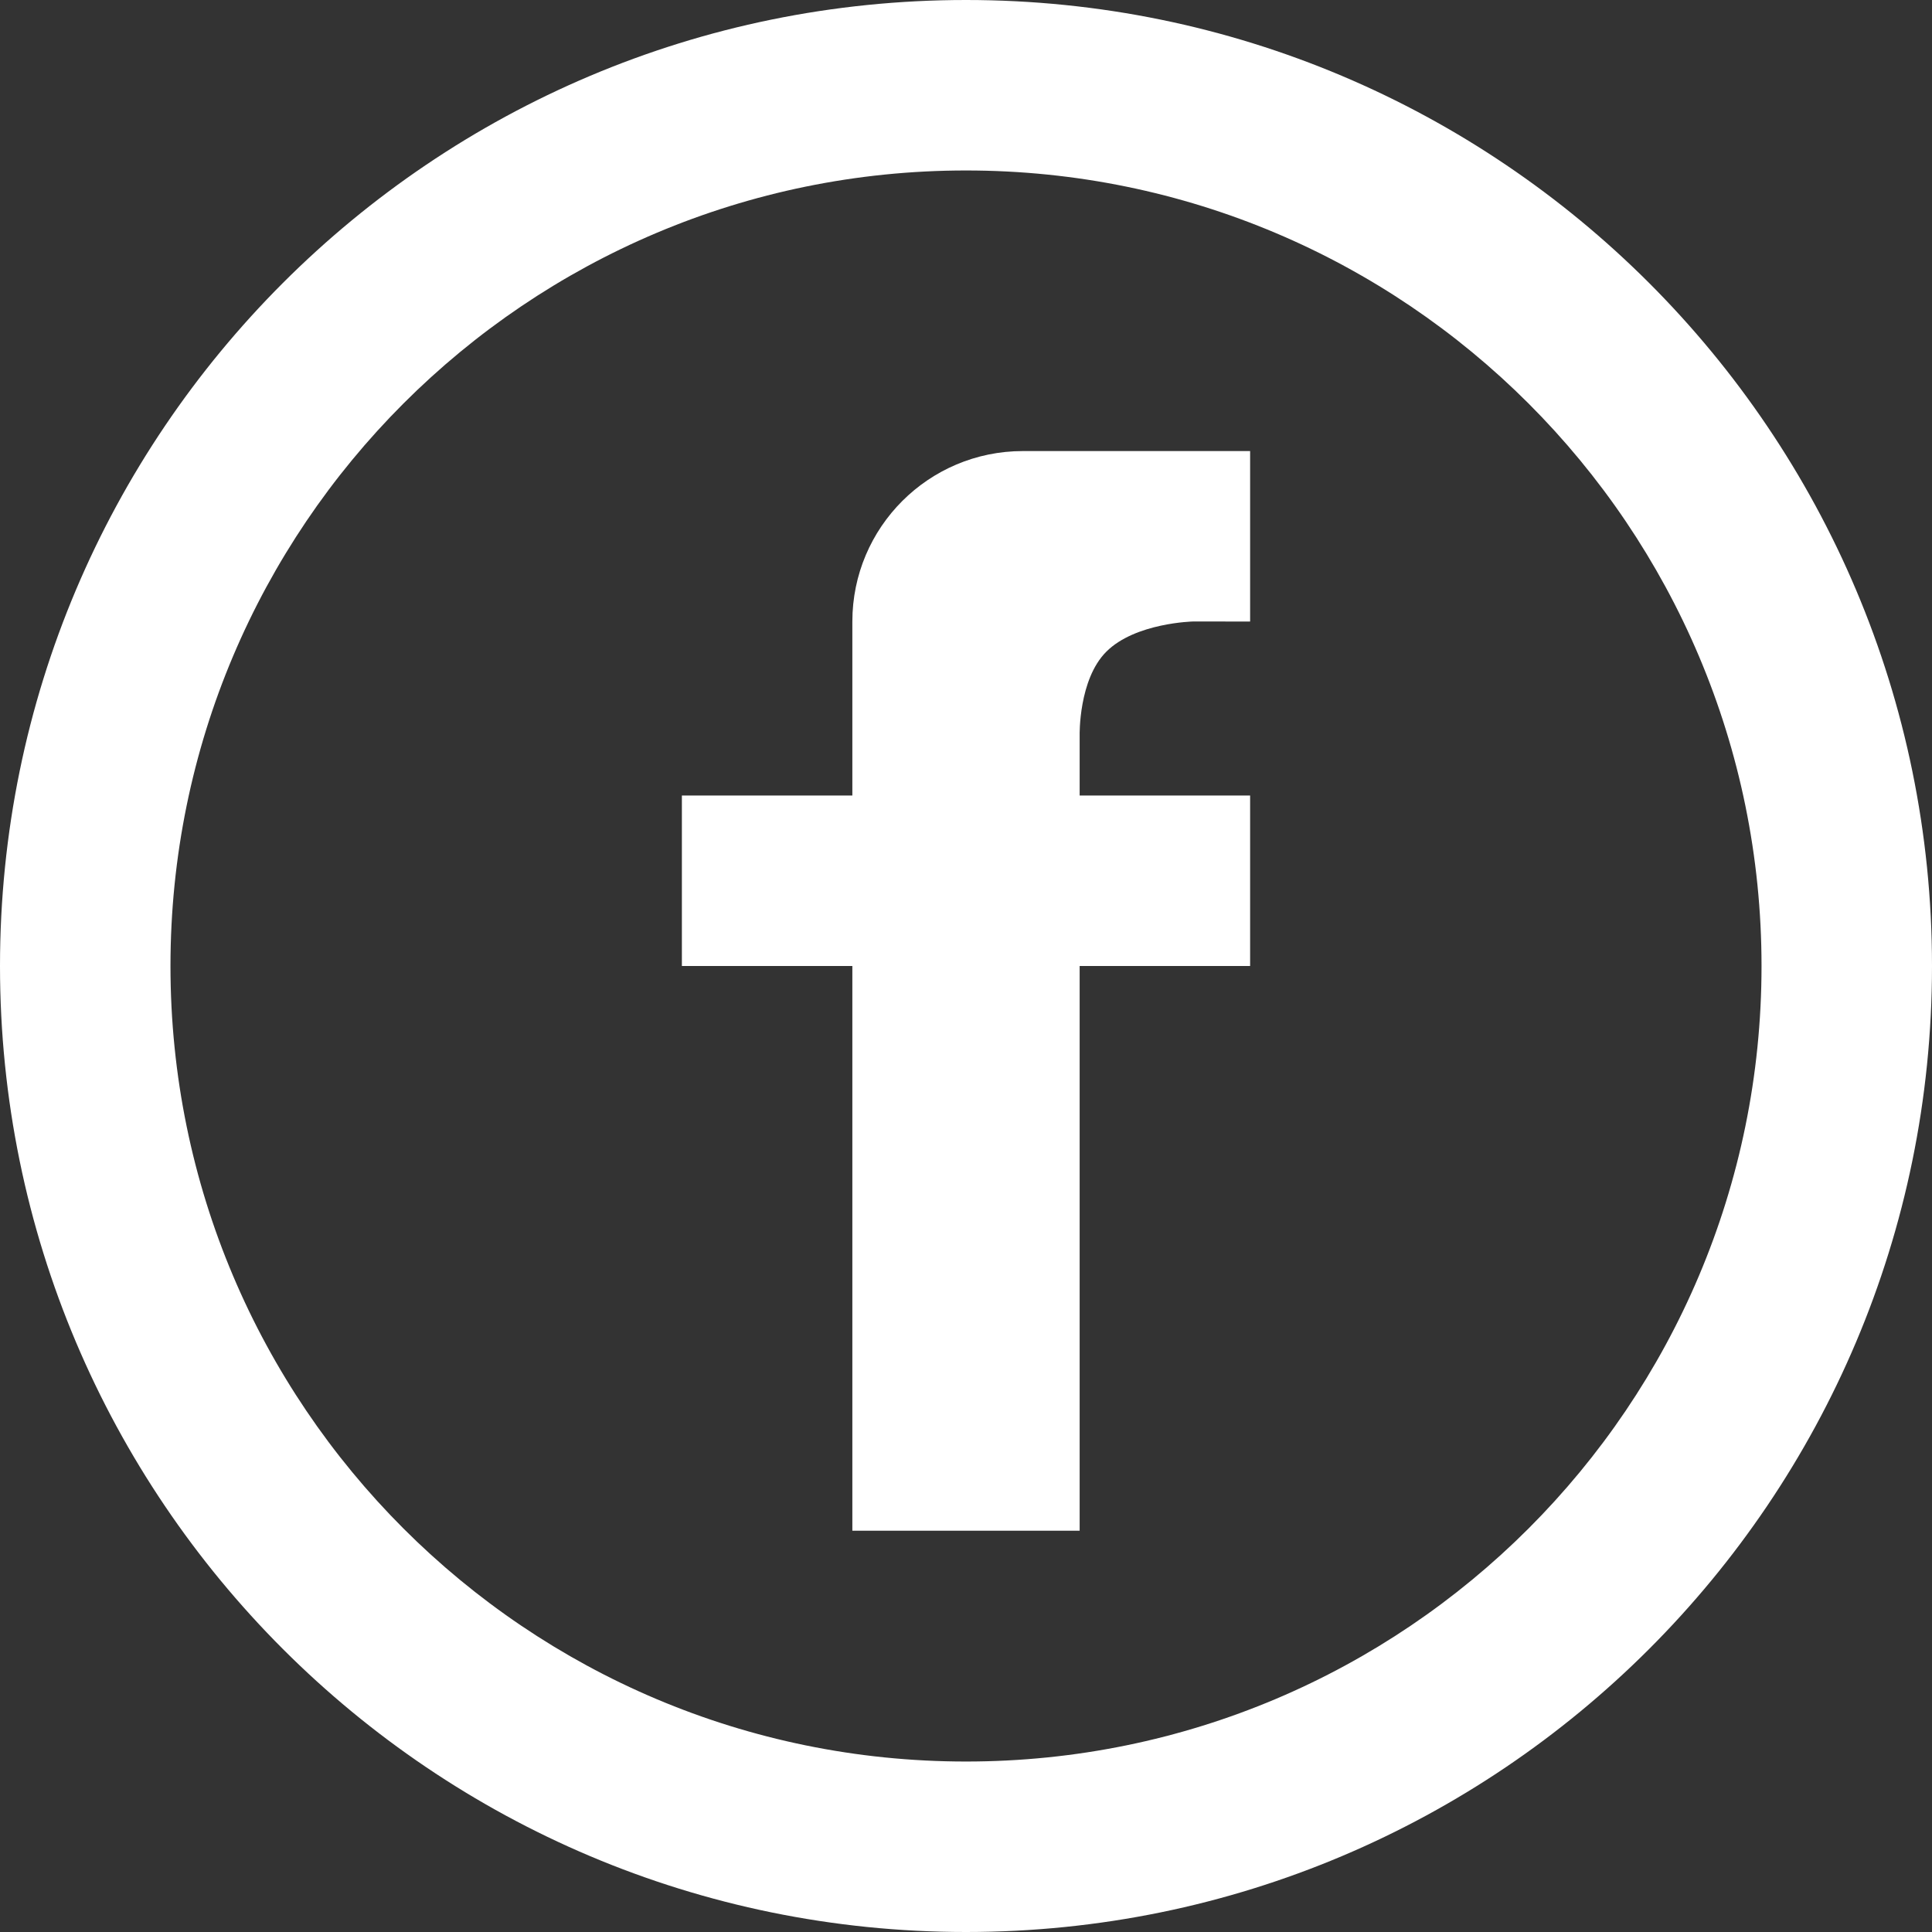 <?xml version="1.0" encoding="utf-8"?>
<!-- Generator: Adobe Illustrator 17.0.0, SVG Export Plug-In . SVG Version: 6.00 Build 0)  -->
<!DOCTYPE svg PUBLIC "-//W3C//DTD SVG 1.1//EN" "http://www.w3.org/Graphics/SVG/1.1/DTD/svg11.dtd">
<svg version="1.1" id="Livello_1" xmlns="http://www.w3.org/2000/svg" xmlns:xlink="http://www.w3.org/1999/xlink" x="0px" y="0px"
	 width="34px" height="34px" viewBox="0 0 34 34" enable-background="new 0 0 34 34" xml:space="preserve">
<rect x="0" y="0" width="34" height="34" fill="#333333" stroke="none"/>
<g>
	<path fill-rule="evenodd" clip-rule="evenodd" fill="#FFFFFF" d="M17,0C7.611,0,0,7.611,0,17c0,9.389,7.611,17,17,17
		c9.389,0,17-7.611,17-17C34,7.611,26.389,0,17,0z M17,31C9.268,31,3,24.732,3,17C3,9.268,9.268,3,17,3c7.732,0,14,6.268,14,14
		C31,24.732,24.732,31,17,31z"/>
	<path fill-rule="evenodd" clip-rule="evenodd" fill="#FFFFFF" d="M15,10.938V14h-3v3h3v9.938h4V17h3v-3h-3v-1.062
		c0,0-0.021-0.979,0.469-1.469C19.979,10.958,21,10.937,21,10.937l1,0.001v-3h-4C16.343,7.939,15,9.281,15,10.938z"/>
</g>
</svg>
